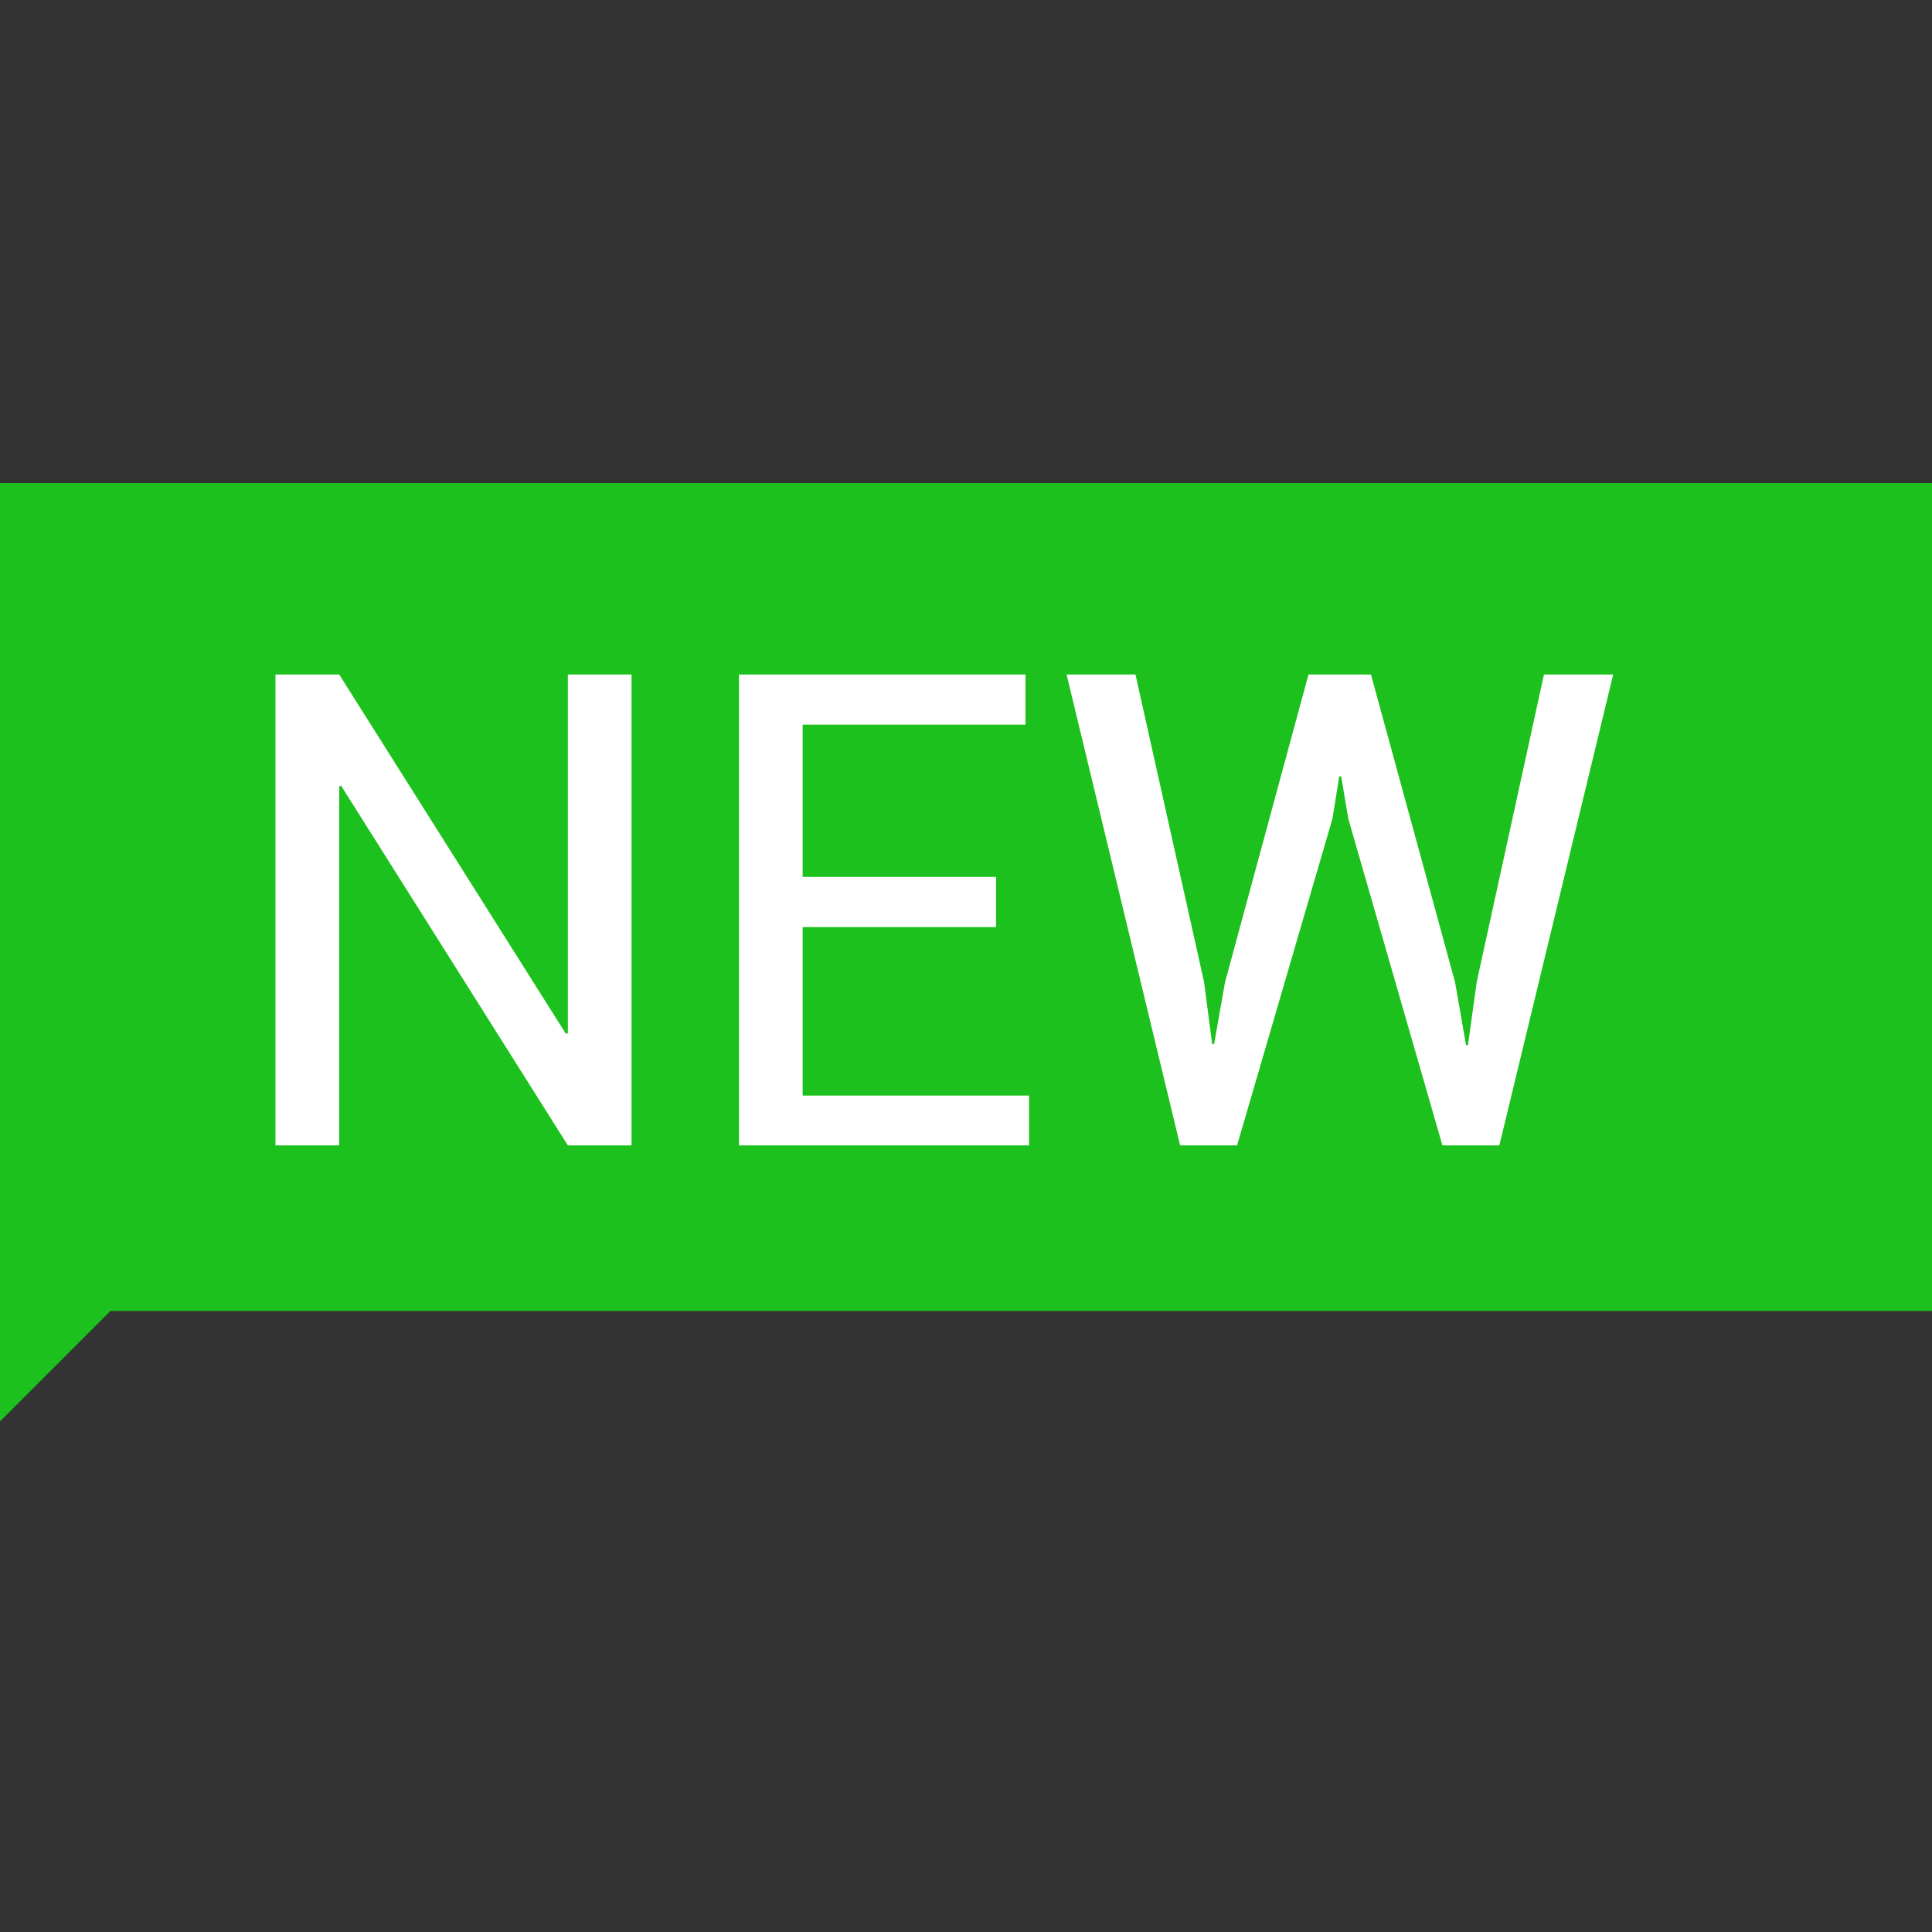 <?xml version="1.0" encoding="UTF-8"?>
<svg width="64px" height="64px" viewBox="0 0 64 64" version="1.1" xmlns="http://www.w3.org/2000/svg" xmlns:xlink="http://www.w3.org/1999/xlink">
    <rect x="0" y="0" width="64" height="64" fill="#333333" stroke="none"/>
    <!-- Generator: Sketch 43.1 (39012) - http://www.bohemiancoding.com/sketch -->
    <title>64x64</title>
    <desc>Created with Sketch.</desc>
    <defs></defs>
    <g id="Page-1" stroke="none" stroke-width="1" fill="none" fill-rule="evenodd">
        <g id="64x64">
            <g id="Group" transform="translate(0, 16)">
                <polygon id="Rectangle-315" fill="#1DC11D" points="0 0 64 0 64 27.429 3.657 27.429 0 31.086"></polygon>
                <path d="M20.921,21.943 L18.811,21.943 L11.3,10.029 L11.236,10.05 L11.236,21.943 L9.125,21.943 L9.125,6.343 L11.236,6.343 L18.746,18.246 L18.811,18.225 L18.811,6.343 L20.921,6.343 L20.921,21.943 Z M32.996,14.711 L26.589,14.711 L26.589,20.293 L34.089,20.293 L34.089,21.943 L24.479,21.943 L24.479,6.343 L33.971,6.343 L33.971,8.004 L26.589,8.004 L26.589,13.05 L32.996,13.05 L32.996,14.711 Z M39.886,16.532 L40.154,18.579 L40.218,18.589 L40.582,16.532 L43.346,6.343 L45.414,6.343 L48.2,16.532 L48.564,18.621 L48.629,18.621 L48.918,16.532 L51.146,6.343 L53.439,6.343 L49.668,21.943 L47.782,21.943 L44.664,11.121 L44.429,9.718 L44.364,9.718 L44.139,11.121 L40.979,21.943 L39.093,21.943 L35.332,6.343 L37.614,6.343 L39.886,16.532 Z" id="NEW" fill="#FFFFFF"></path>
            </g>
        </g>
    </g>
</svg>